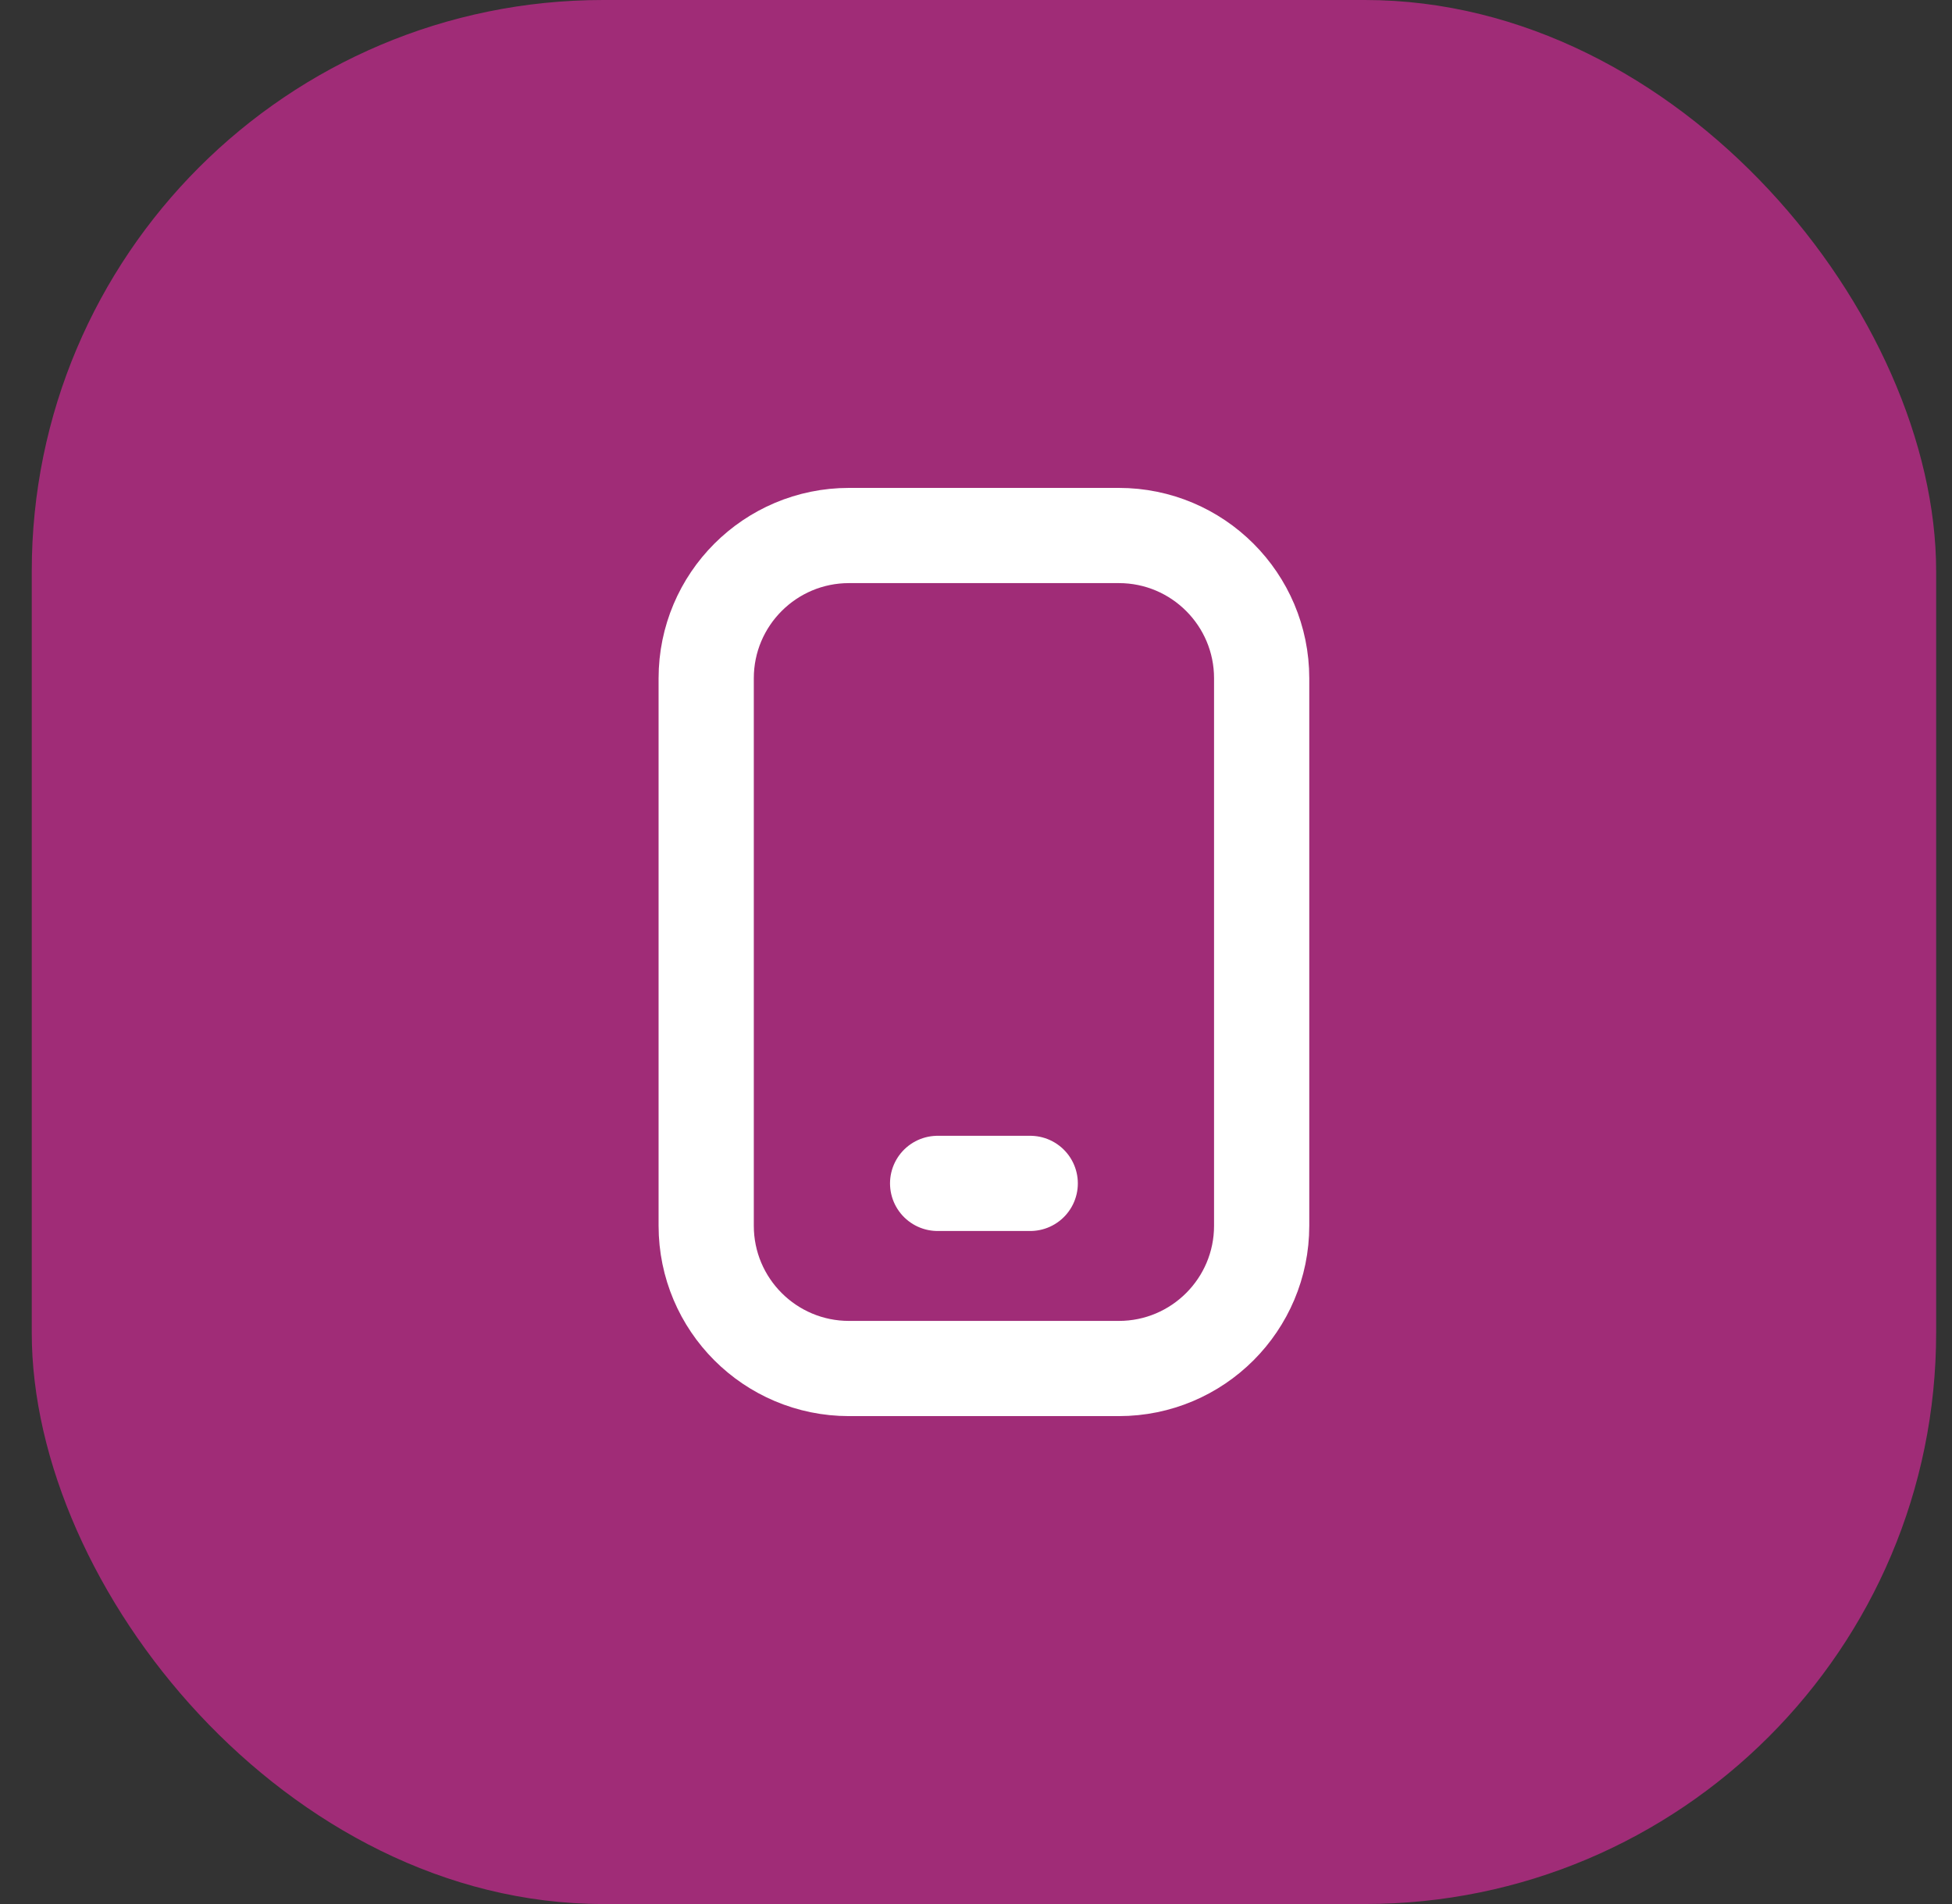 <svg width="41" height="40" viewBox="0 0 41 40" fill="none" xmlns="http://www.w3.org/2000/svg">
<rect x="0" y="0" width="41" height="40" fill="#333333" stroke="none"/>
<rect x="0.667" width="40" height="40" rx="12" fill="#A02C77"/>
<path d="M19.694 24.861H21.639M17.833 28.75H23.5C25.157 28.75 26.5 27.407 26.5 25.75V14.25C26.5 12.593 25.157 11.25 23.5 11.25H17.833C16.176 11.25 14.833 12.593 14.833 14.25V25.75C14.833 27.407 16.176 28.75 17.833 28.75Z" stroke="white" stroke-width="2" stroke-linecap="round"/>
</svg>

